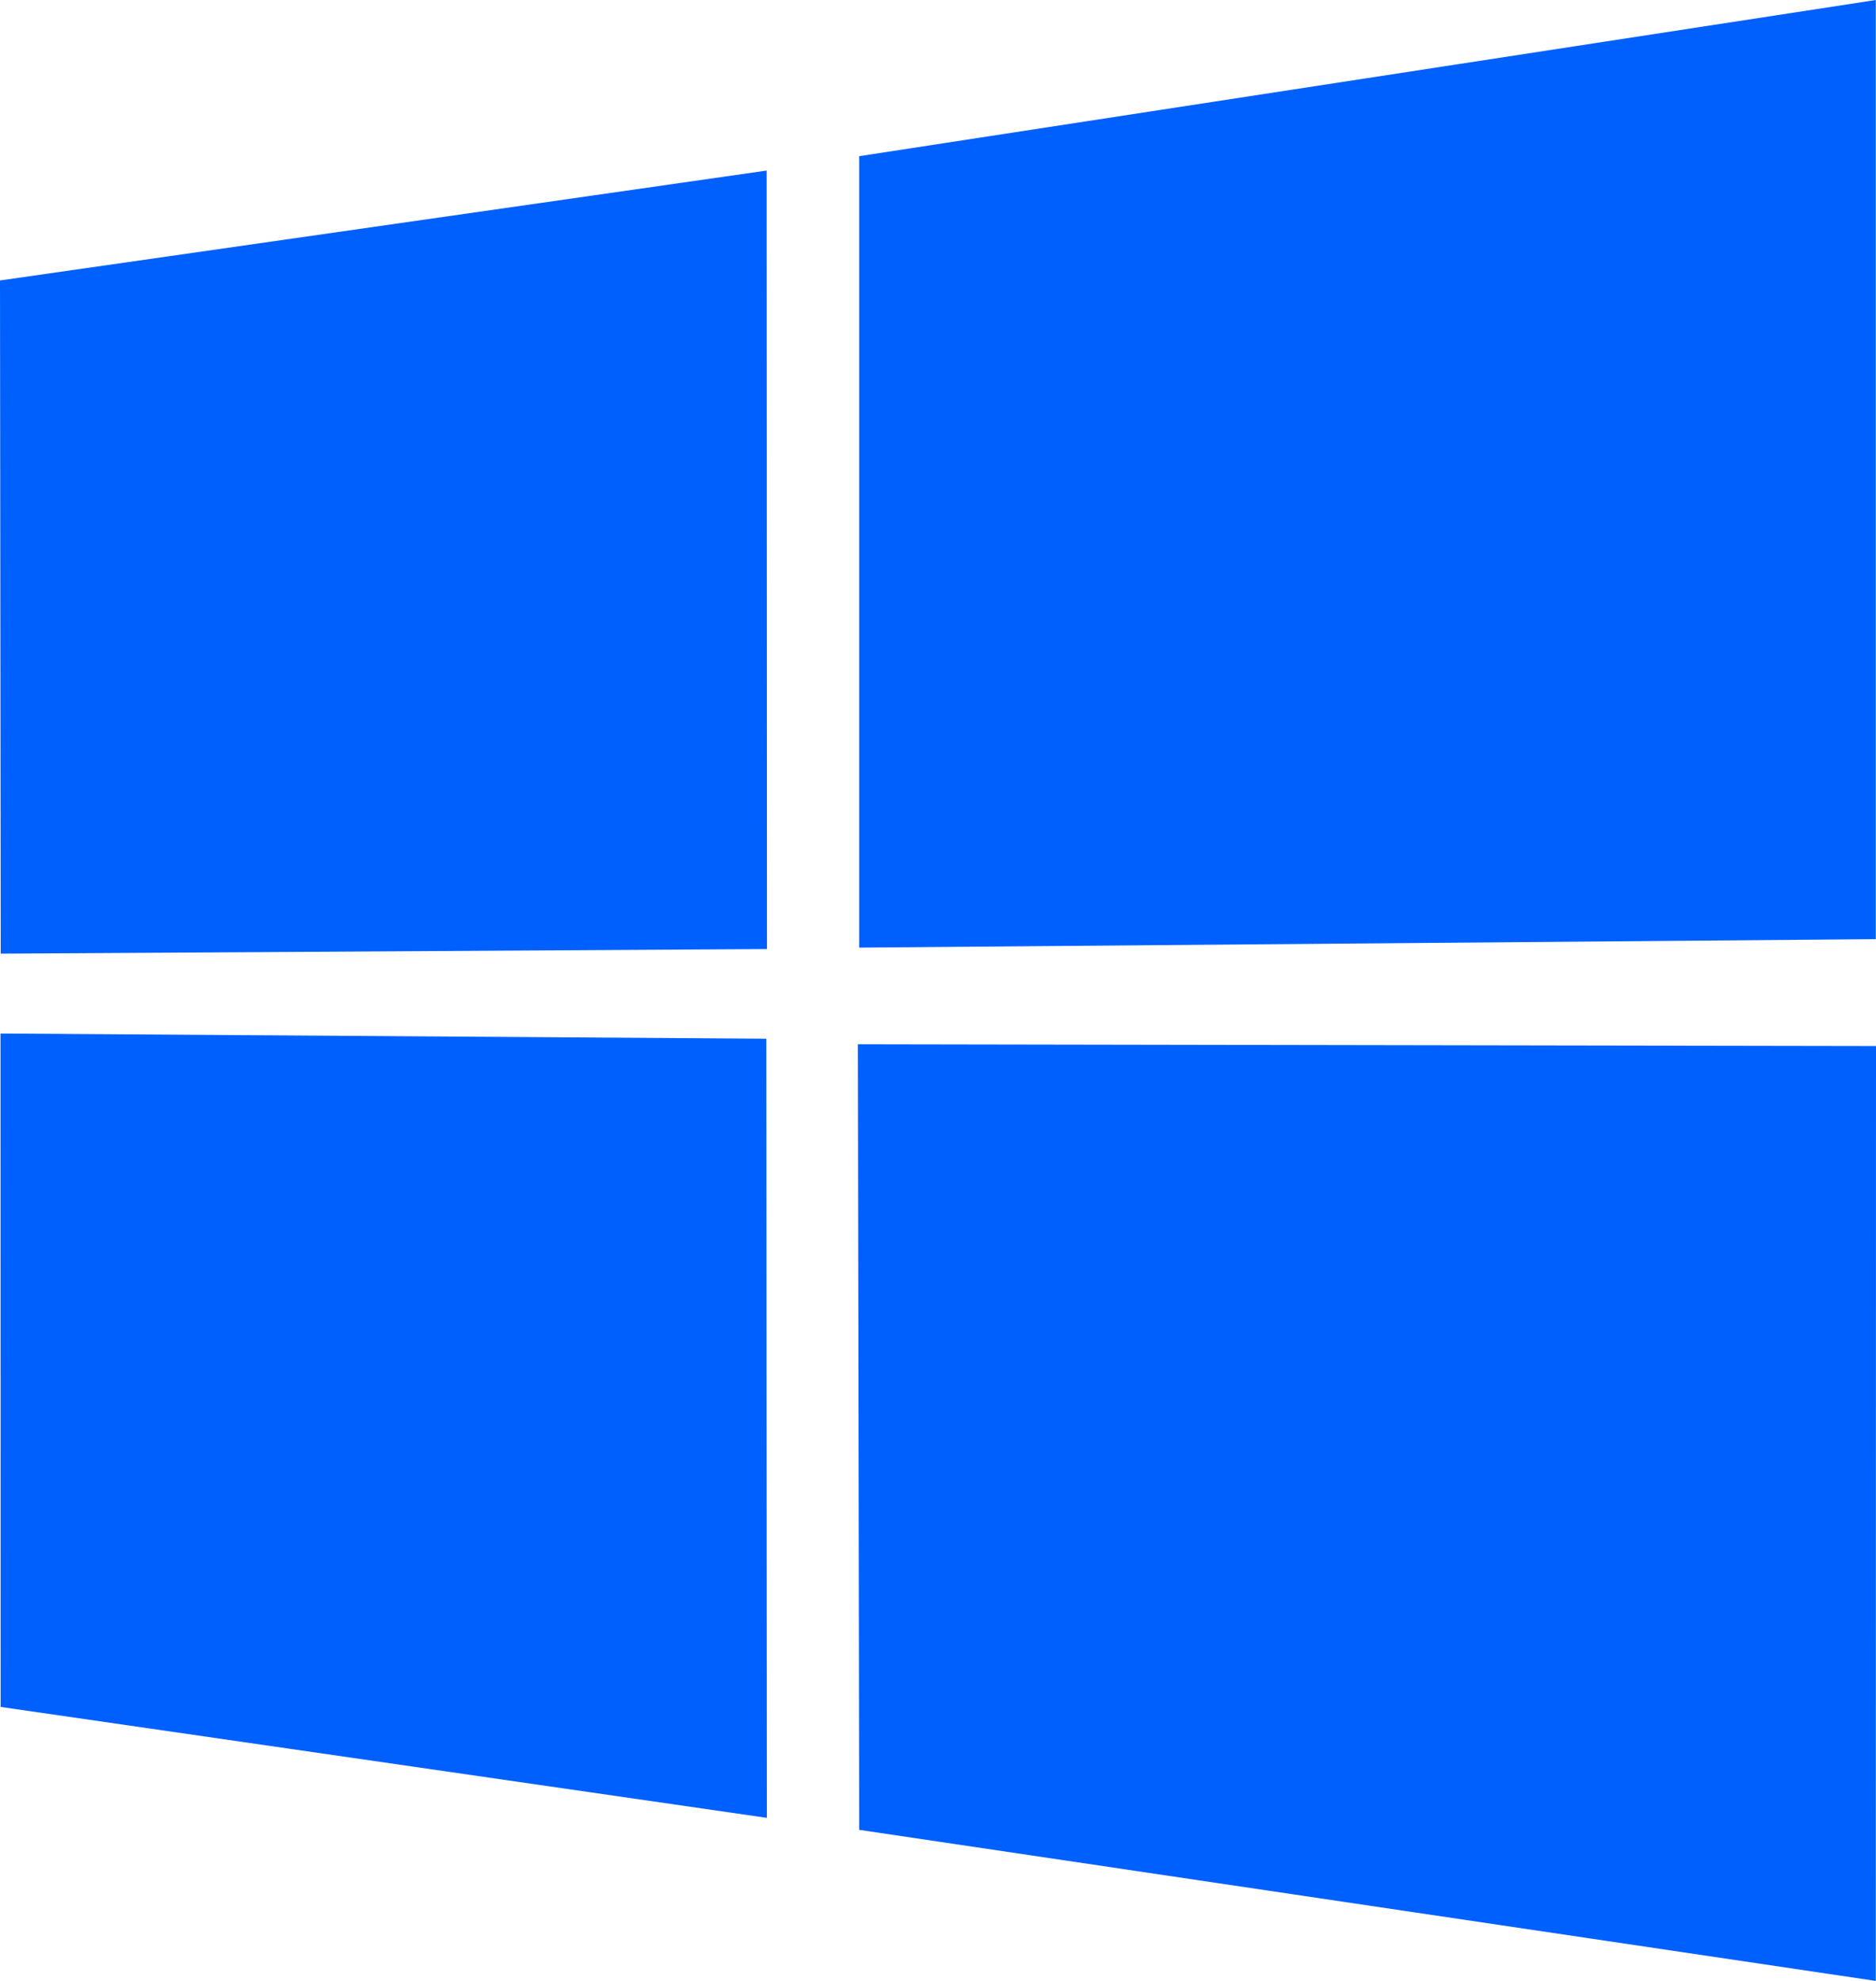 <?xml version="1.0" encoding="UTF-8"?>
<svg width="18px" height="19px" viewBox="0 0 18 19" version="1.1" xmlns="http://www.w3.org/2000/svg" xmlns:xlink="http://www.w3.org/1999/xlink">
    <g stroke="none" stroke-width="1" fill="none" fill-rule="evenodd">
        <path d="M0,2.69 L7.356,1.636 L7.359,9.103 L0.007,9.147 L0,2.69 L0,2.69 Z M7.353,9.963 L7.358,17.436 L0.006,16.372 L0.005,9.913 L7.353,9.963 L7.353,9.963 Z M8.244,1.498 L17.998,0 L17.998,9.008 L8.244,9.089 L8.244,1.498 L8.244,1.498 Z M18,10.033 L17.998,19 L8.244,17.551 L8.231,10.016 L18,10.033 Z" id="Opera-com-icons/-opera-icons-windows-logo-indigo" fill="#0060fe" fill-rule="nonzero"></path>
    </g>
</svg>
